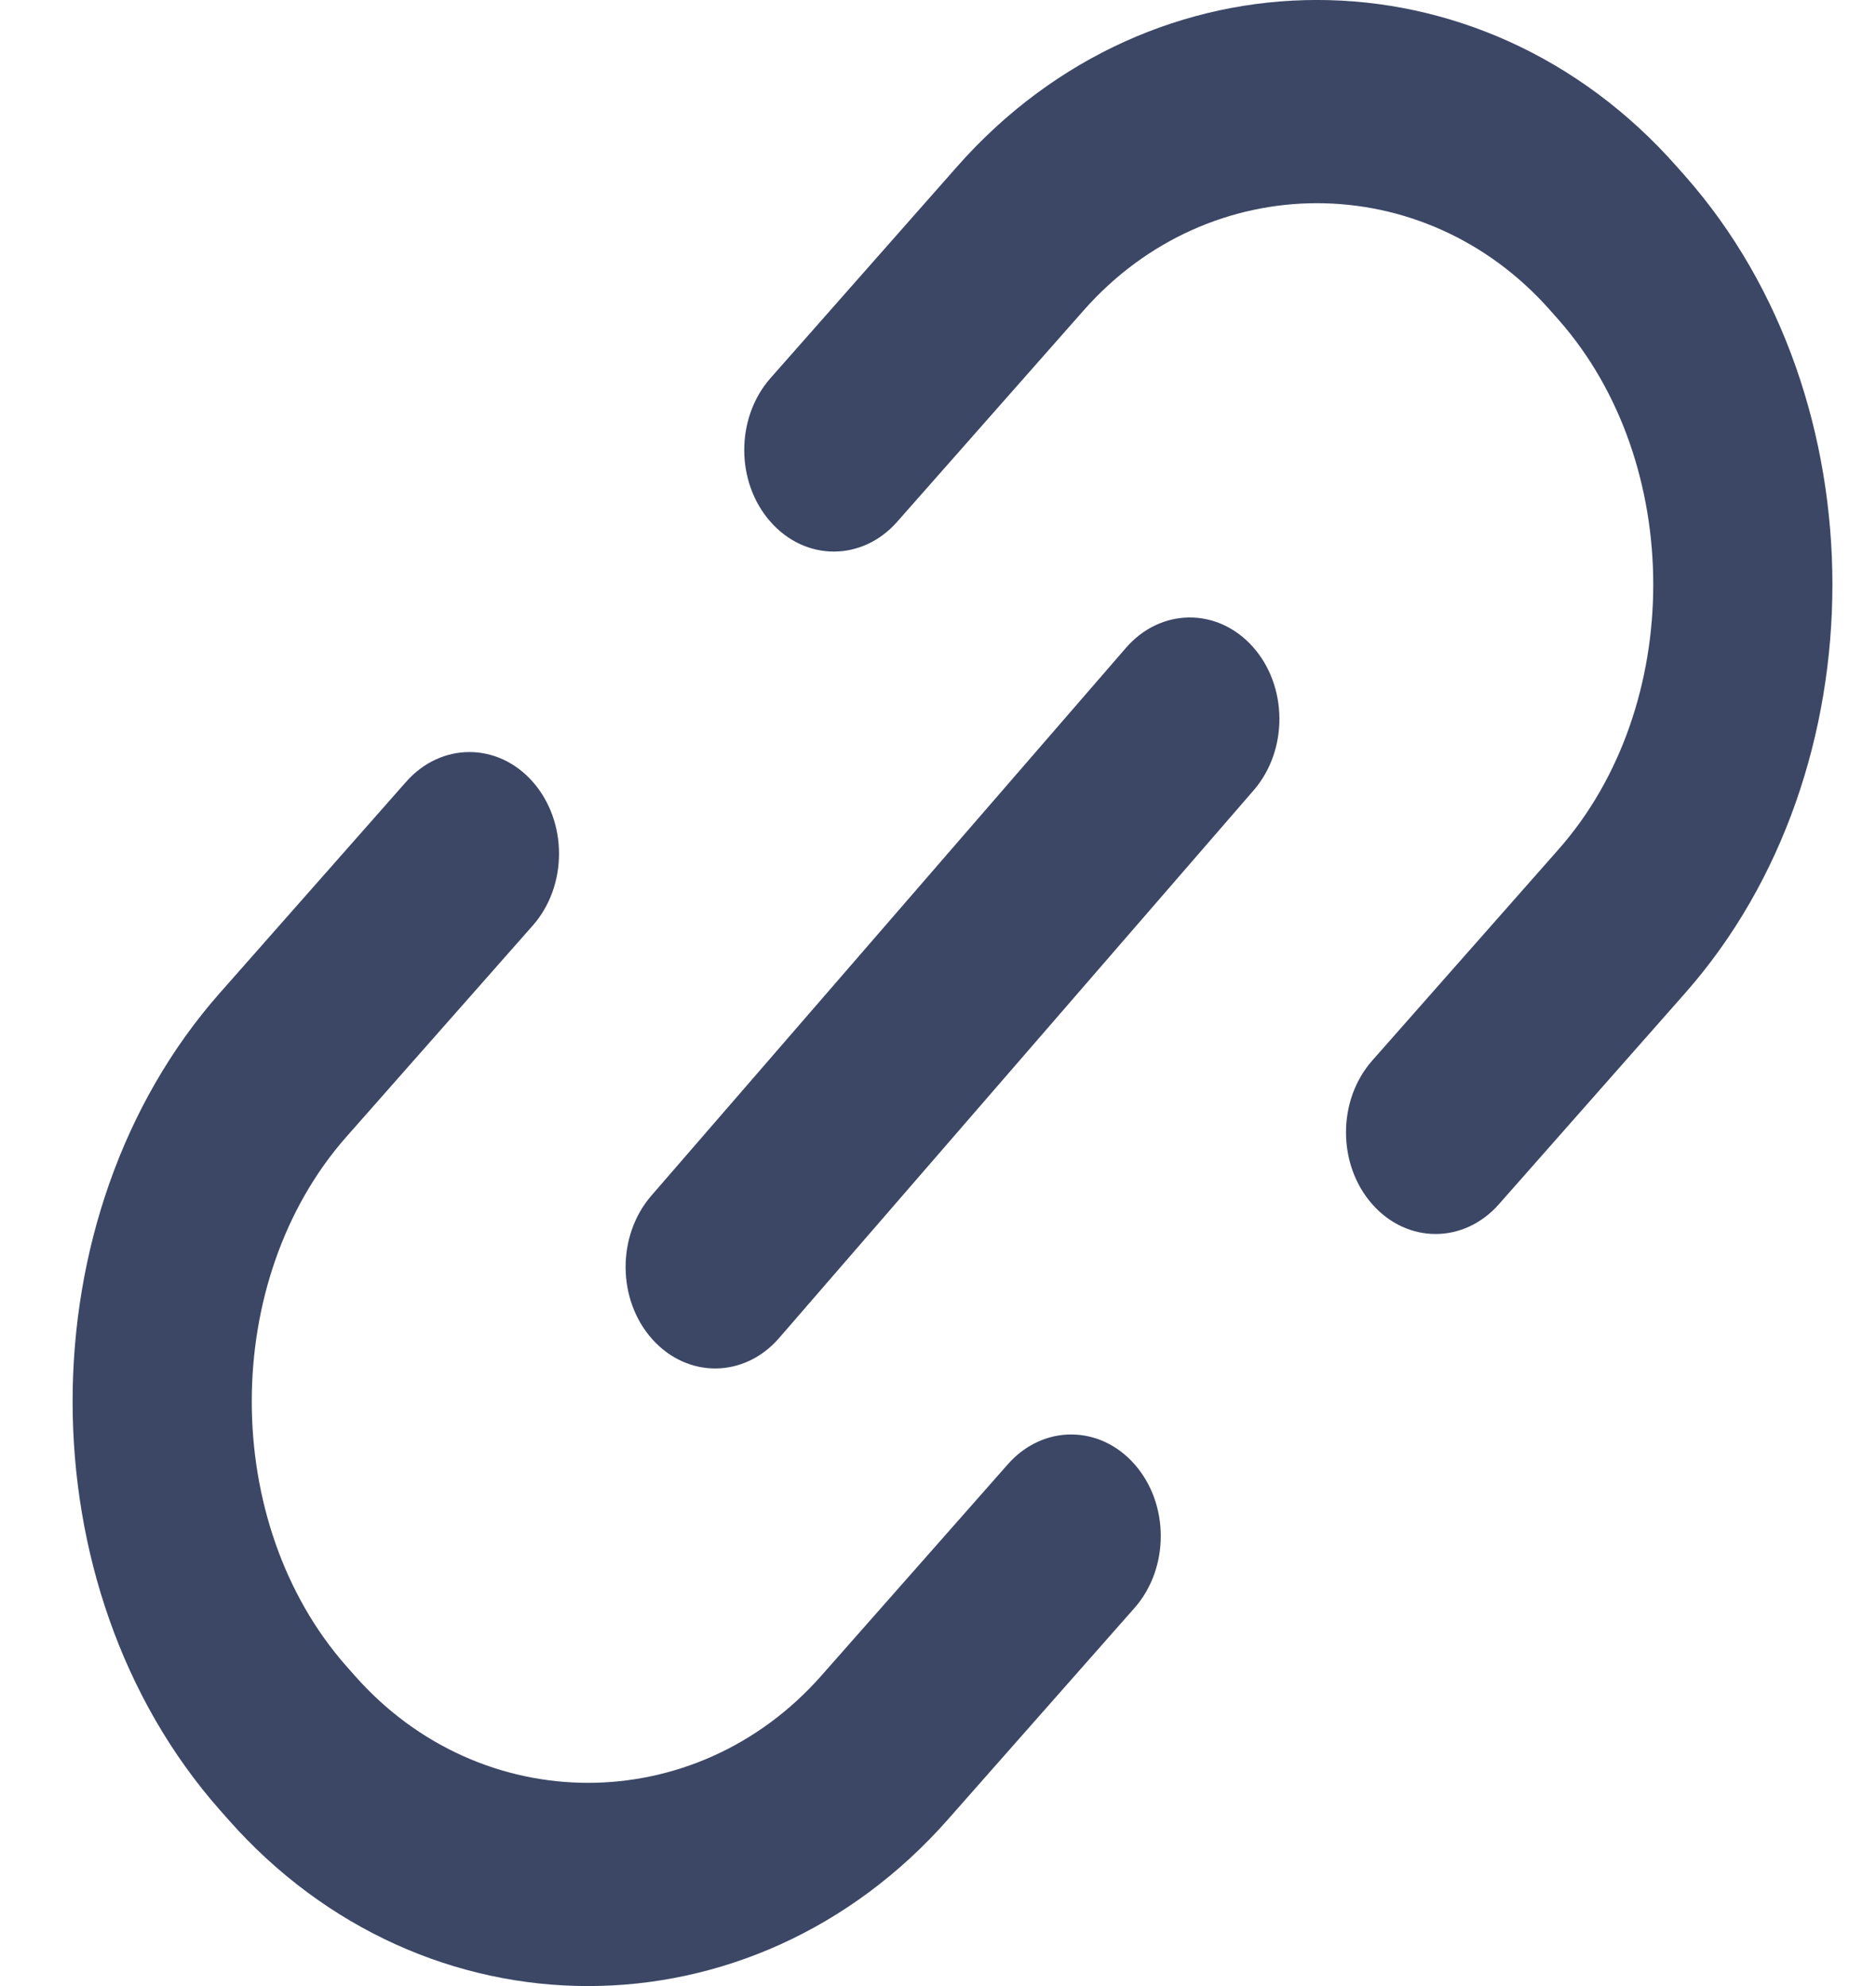 <svg width="17" height="18" viewBox="0 0 17 18" fill="none" xmlns="http://www.w3.org/2000/svg">
<path d="M9.82 2.813L8.13 4.729C7.813 5.089 7.299 5.089 6.982 4.729C6.665 4.37 6.665 3.787 6.982 3.427L8.672 1.511C10.448 -0.504 13.42 -0.504 15.196 1.511L15.273 1.598C17.049 3.613 17.049 6.983 15.273 8.998L13.583 10.914C13.266 11.274 12.752 11.274 12.435 10.914C12.118 10.555 12.118 9.971 12.435 9.612L14.125 7.696C15.267 6.4 15.267 4.196 14.125 2.9L14.048 2.813C12.906 1.518 10.962 1.518 9.82 2.813Z" fill="#3C4766"/>
<path d="M4.828 7.086C5.145 7.446 5.145 8.029 4.828 8.388L3.138 10.304C1.996 11.6 1.996 13.804 3.138 15.1L3.215 15.187C4.357 16.482 6.301 16.482 7.443 15.187L9.133 13.271C9.45 12.911 9.964 12.911 10.281 13.271C10.598 13.63 10.598 14.213 10.281 14.573L8.591 16.489C6.815 18.504 3.843 18.504 2.067 16.489L1.99 16.402C0.214 14.387 0.214 11.017 1.99 9.002L3.68 7.086C3.997 6.726 4.511 6.726 4.828 7.086Z" fill="#3C4766"/>
<path d="M11.361 7.162C11.675 6.799 11.671 6.216 11.351 5.86C11.031 5.504 10.517 5.509 10.203 5.872L5.902 10.837C5.588 11.2 5.592 11.783 5.912 12.139C6.232 12.495 6.746 12.49 7.06 12.127L11.361 7.162Z" fill="#3C4766"/>
</svg>
